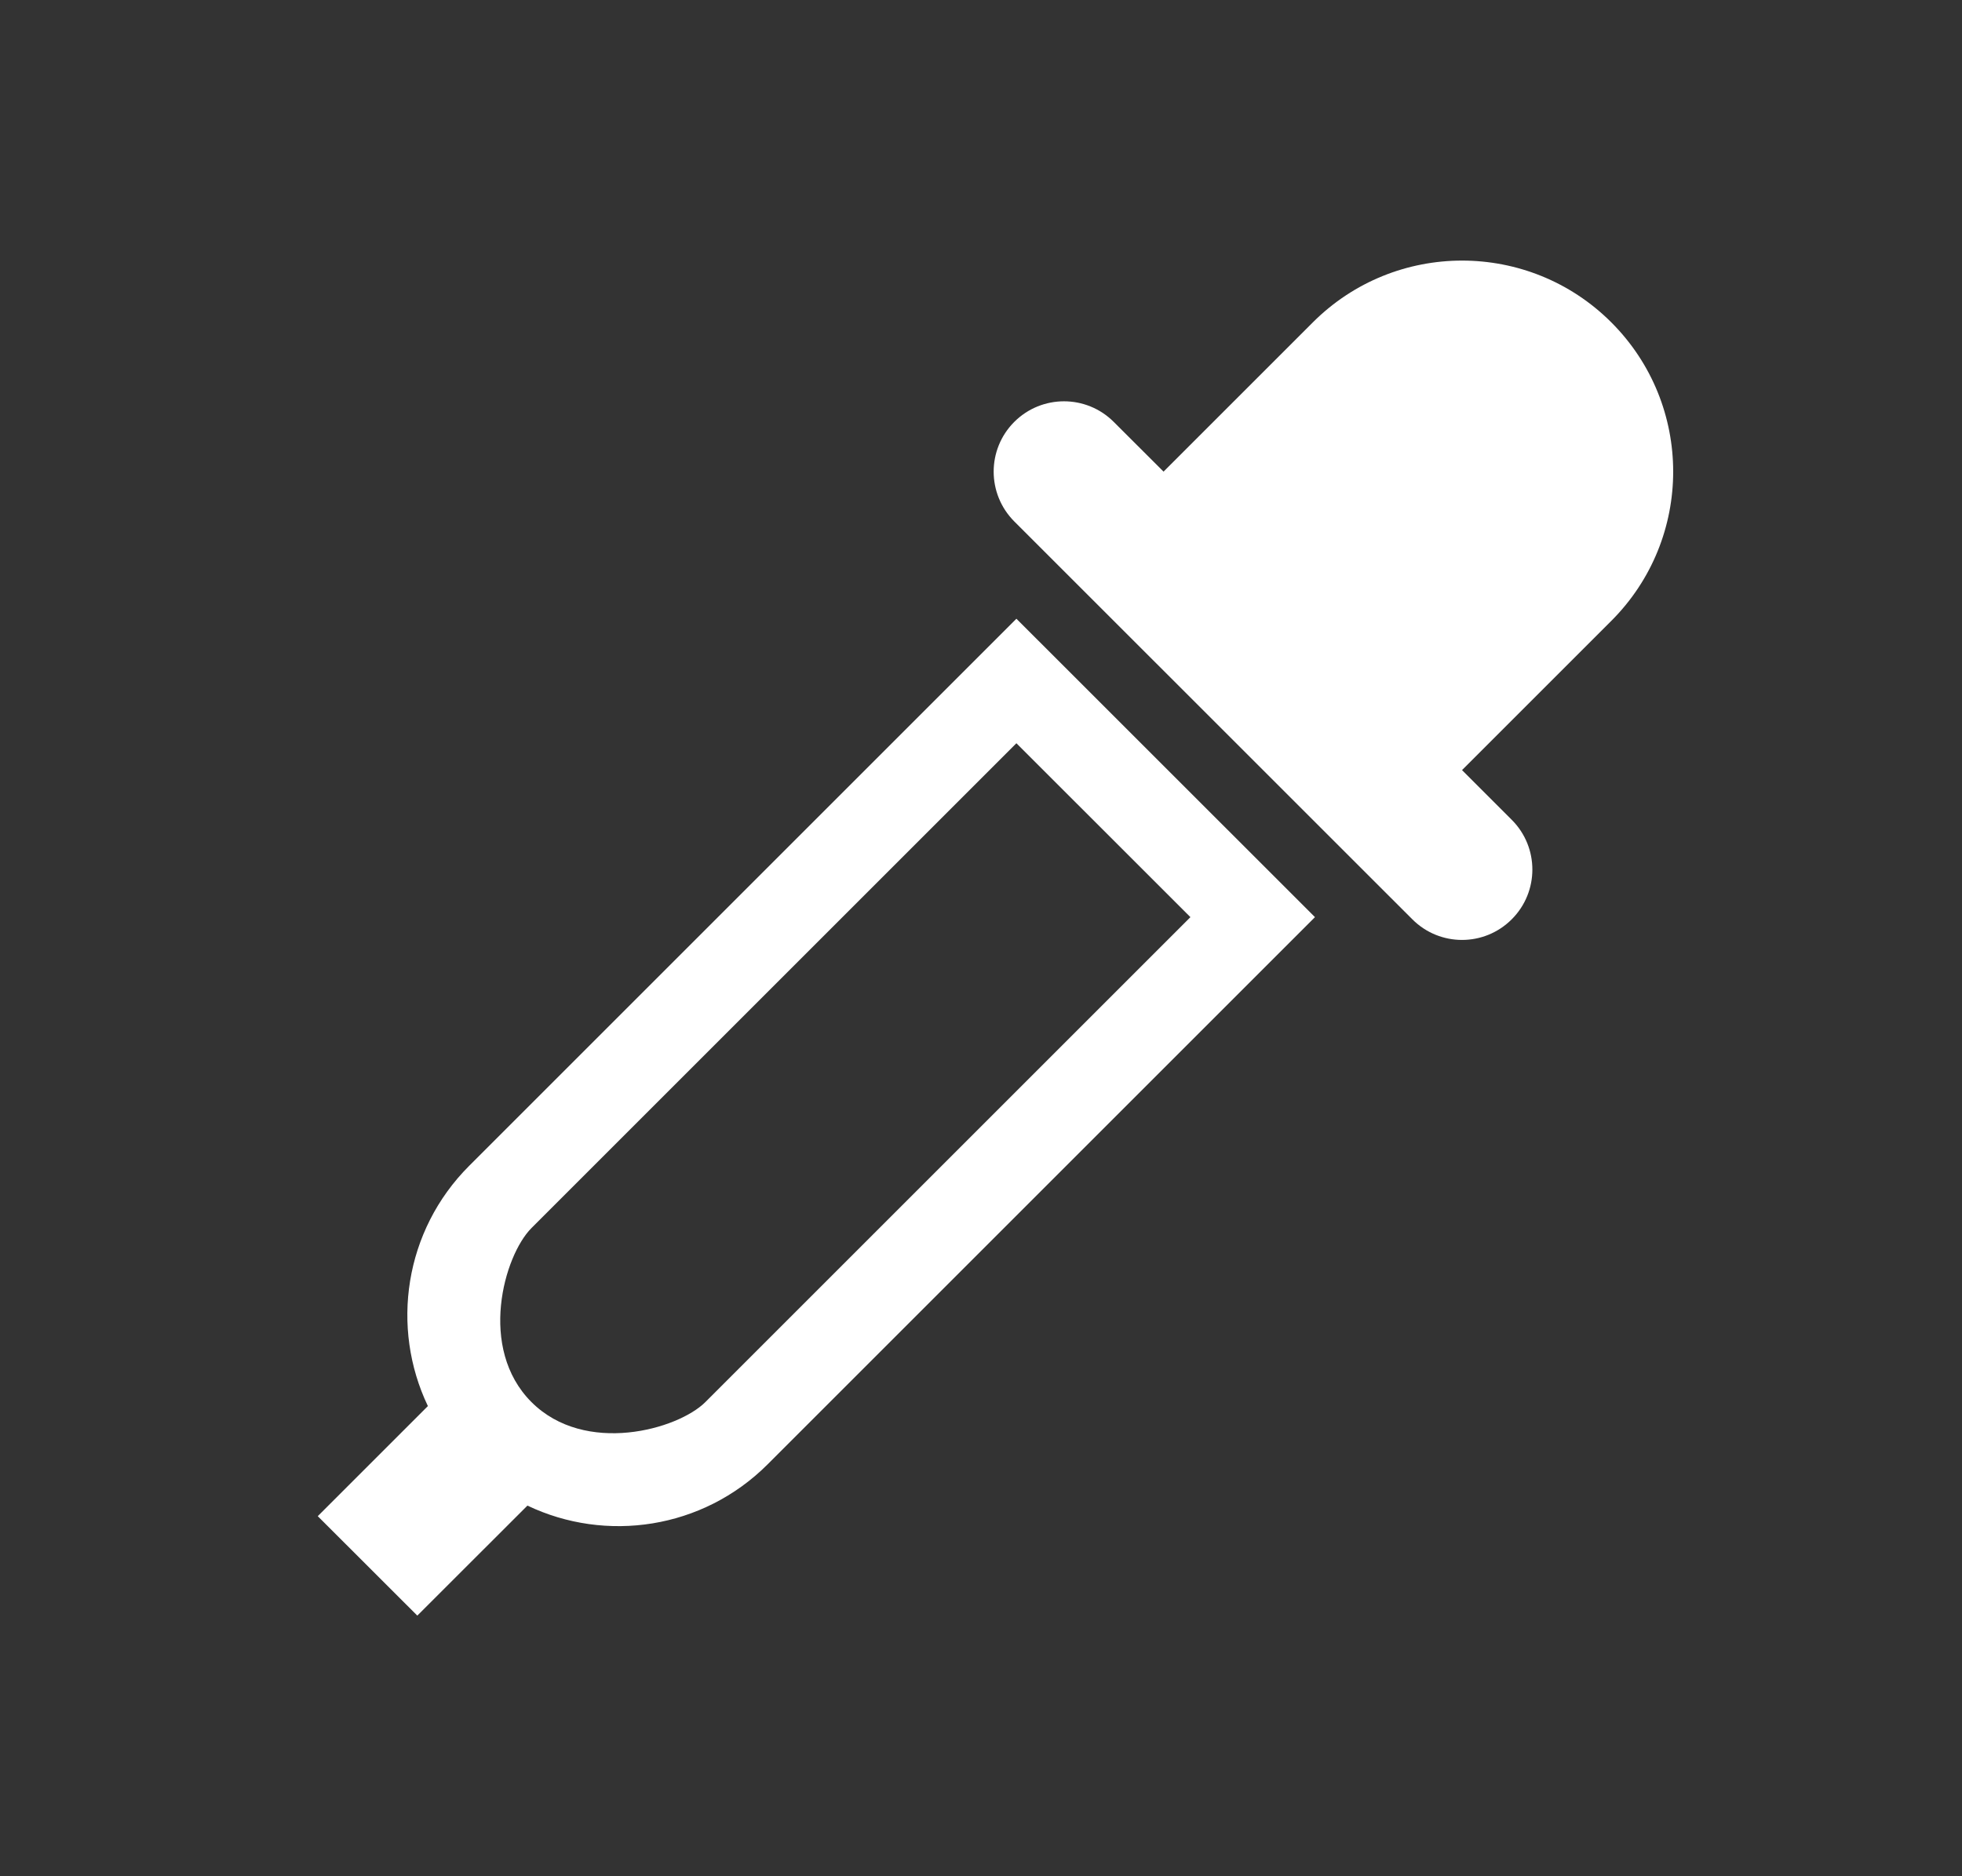<svg width="23" height="22" viewBox="0 0 23 22" fill="none" xmlns="http://www.w3.org/2000/svg">
<rect x="0" y="0" width="23" height="22" fill="#333333" stroke="none"/>
<path d="M18.889 3.78C17.923 2.814 16.356 2.814 15.39 3.78L13.64 5.53L13.056 4.947C12.734 4.625 12.212 4.625 11.89 4.947C11.568 5.269 11.568 5.791 11.89 6.114L16.556 10.779C16.878 11.102 17.4 11.102 17.722 10.779C18.044 10.457 18.044 9.935 17.722 9.613L17.139 9.03L18.889 7.28C19.856 6.313 19.856 4.747 18.889 3.78Z" fill="white"/>
<path fill-rule="evenodd" clip-rule="evenodd" d="M11.915 7.255L5.5 13.67C4.738 14.432 4.577 15.567 5.016 16.487L3.725 17.778L4.892 18.944L6.183 17.654C7.102 18.093 8.237 17.932 8.999 17.17L15.415 10.754L11.915 7.255ZM13.955 10.754L11.915 8.715L6.23 14.4C5.908 14.723 5.6 15.81 6.23 16.44C6.859 17.069 7.947 16.762 8.269 16.44L13.955 10.754Z" fill="white"/>
</svg>
